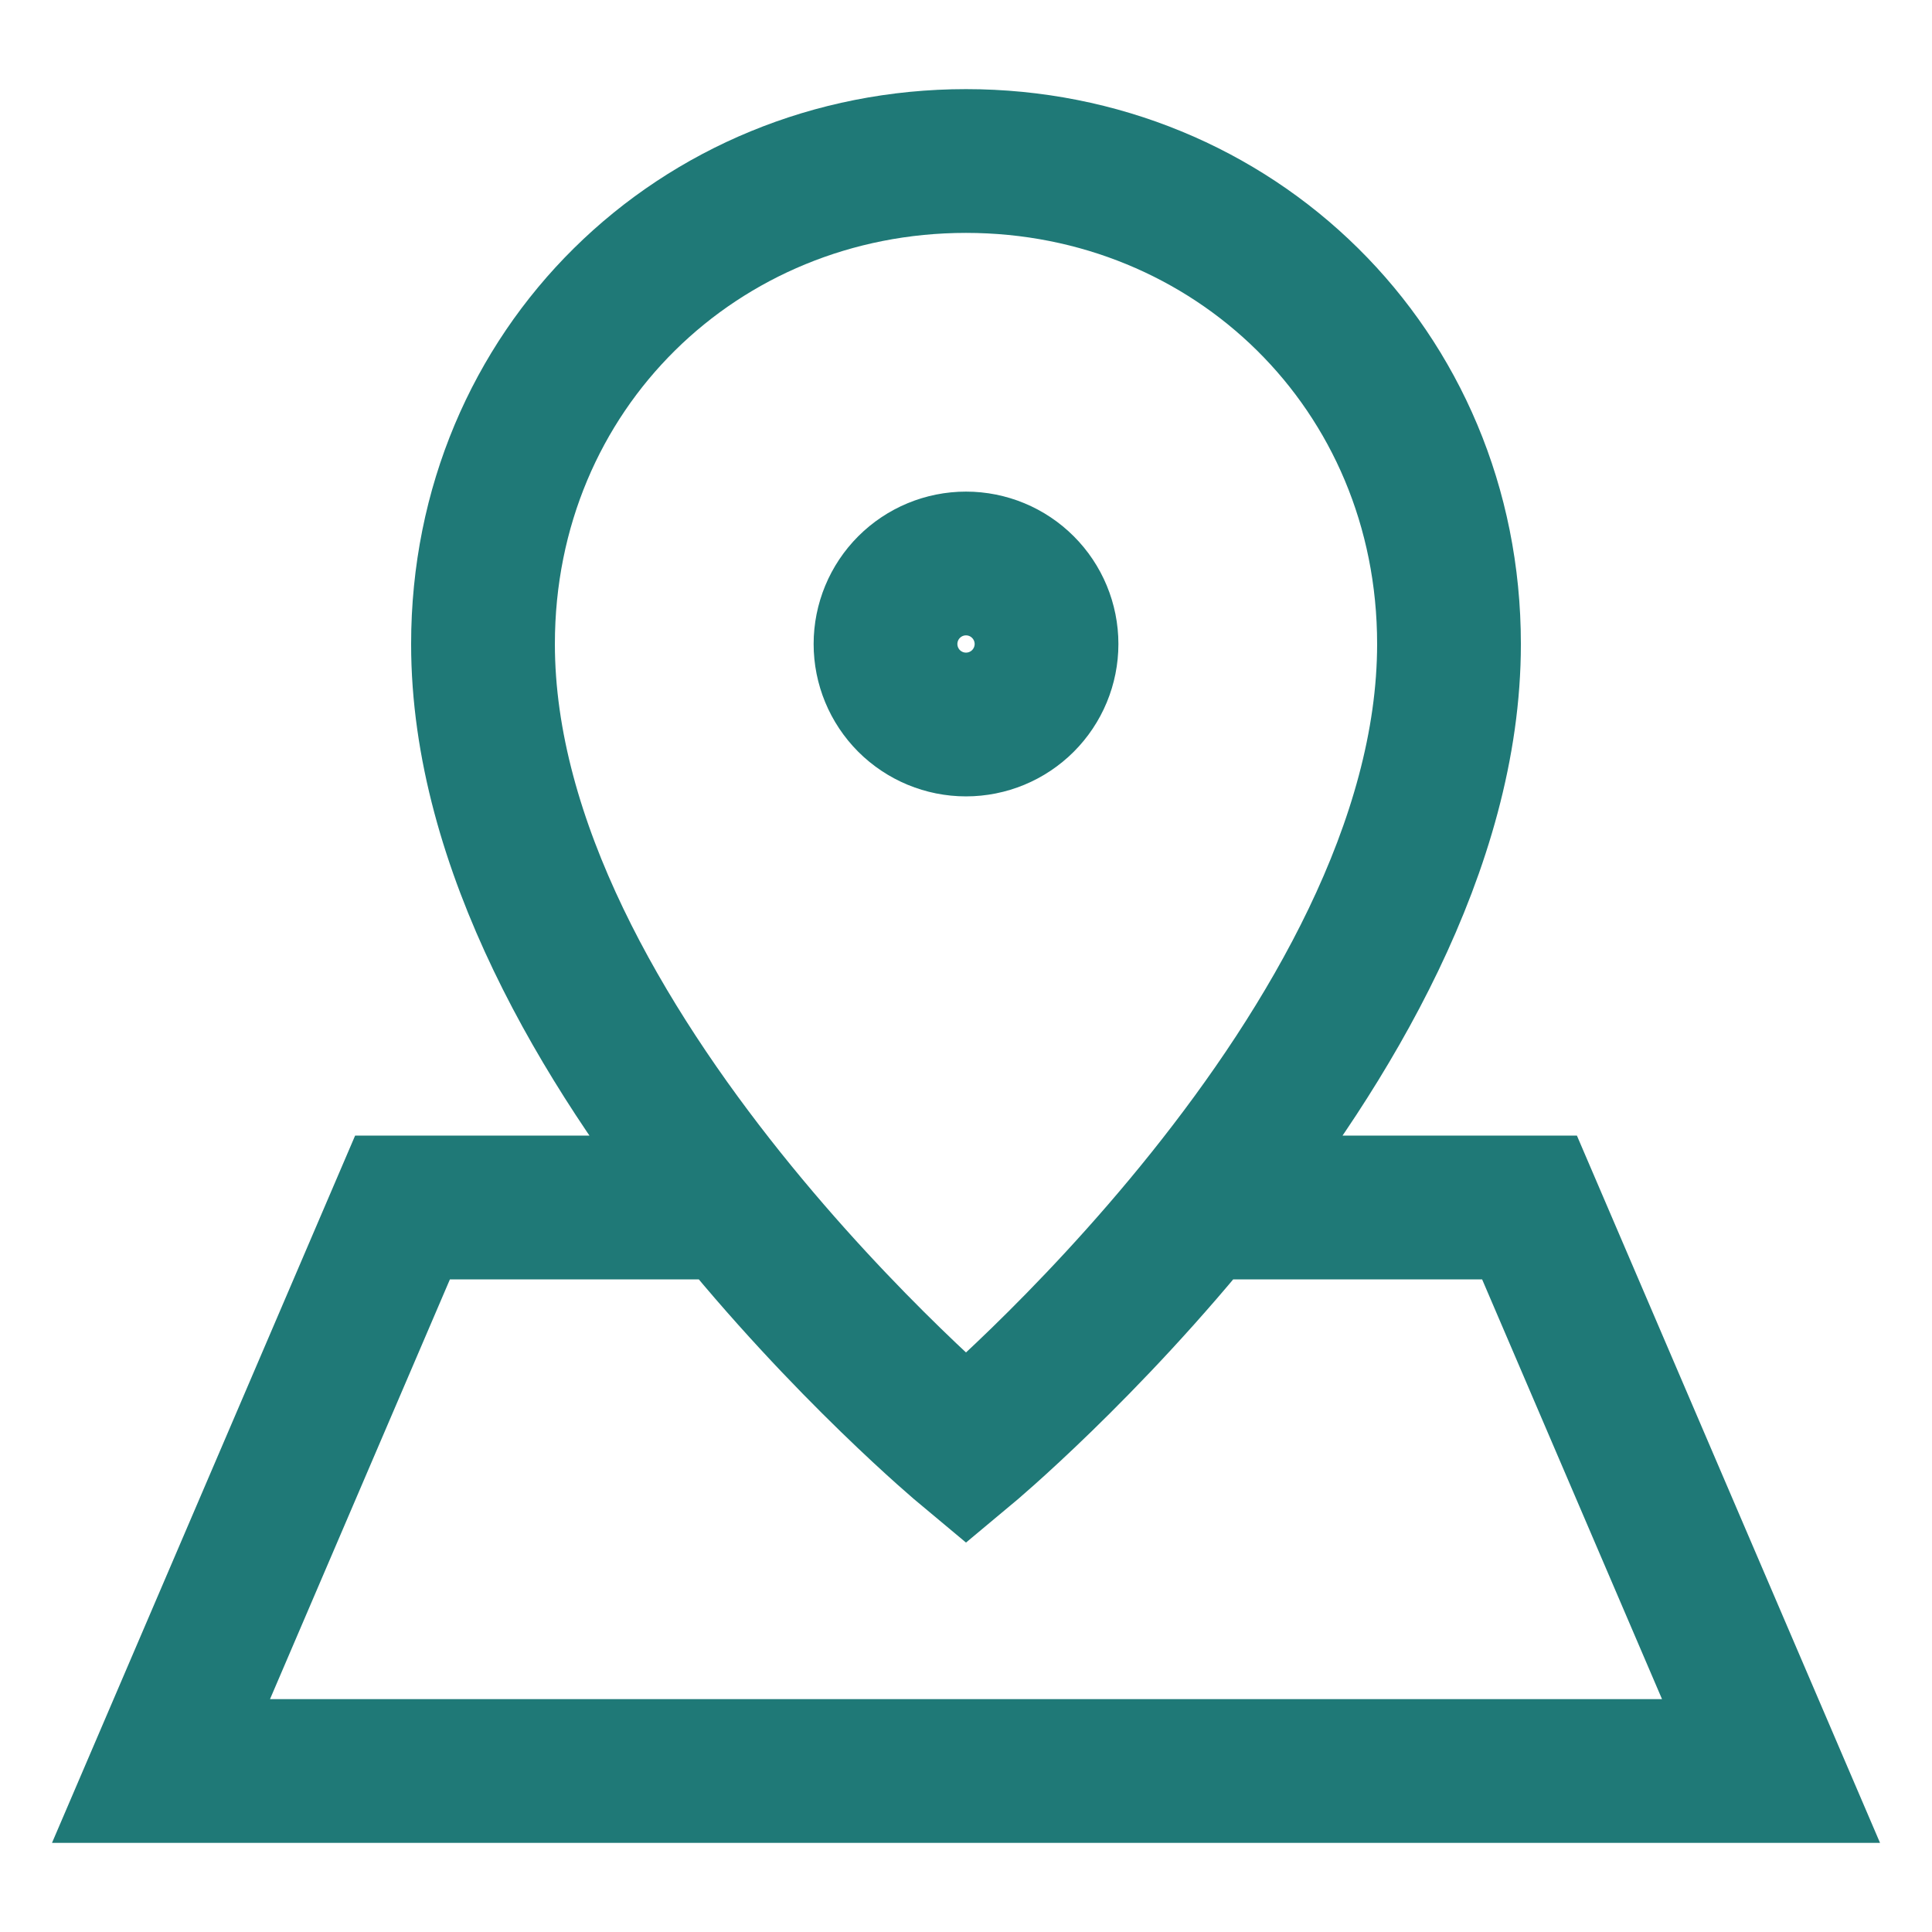 <svg width="56" height="56" viewBox="0 0 56 56" fill="none" xmlns="http://www.w3.org/2000/svg">
<path d="M35 35H44.334L51.334 51.333H4.667L11.667 35H21M30.334 18.667C30.334 19.285 30.088 19.879 29.65 20.317C29.213 20.754 28.619 21 28 21C27.381 21 26.788 20.754 26.35 20.317C25.913 19.879 25.667 19.285 25.667 18.667C25.667 18.048 25.913 17.454 26.35 17.017C26.788 16.579 27.381 16.333 28 16.333C28.619 16.333 29.213 16.579 29.65 17.017C30.088 17.454 30.334 18.048 30.334 18.667ZM14 18.667C14 30.333 28 42 28 42C28 42 42 30.333 42 18.667C42 10.694 35.733 4.667 28 4.667C20.268 4.667 14 10.694 14 18.667Z" stroke="#1F7977" stroke-width="4.167"/>
</svg>
